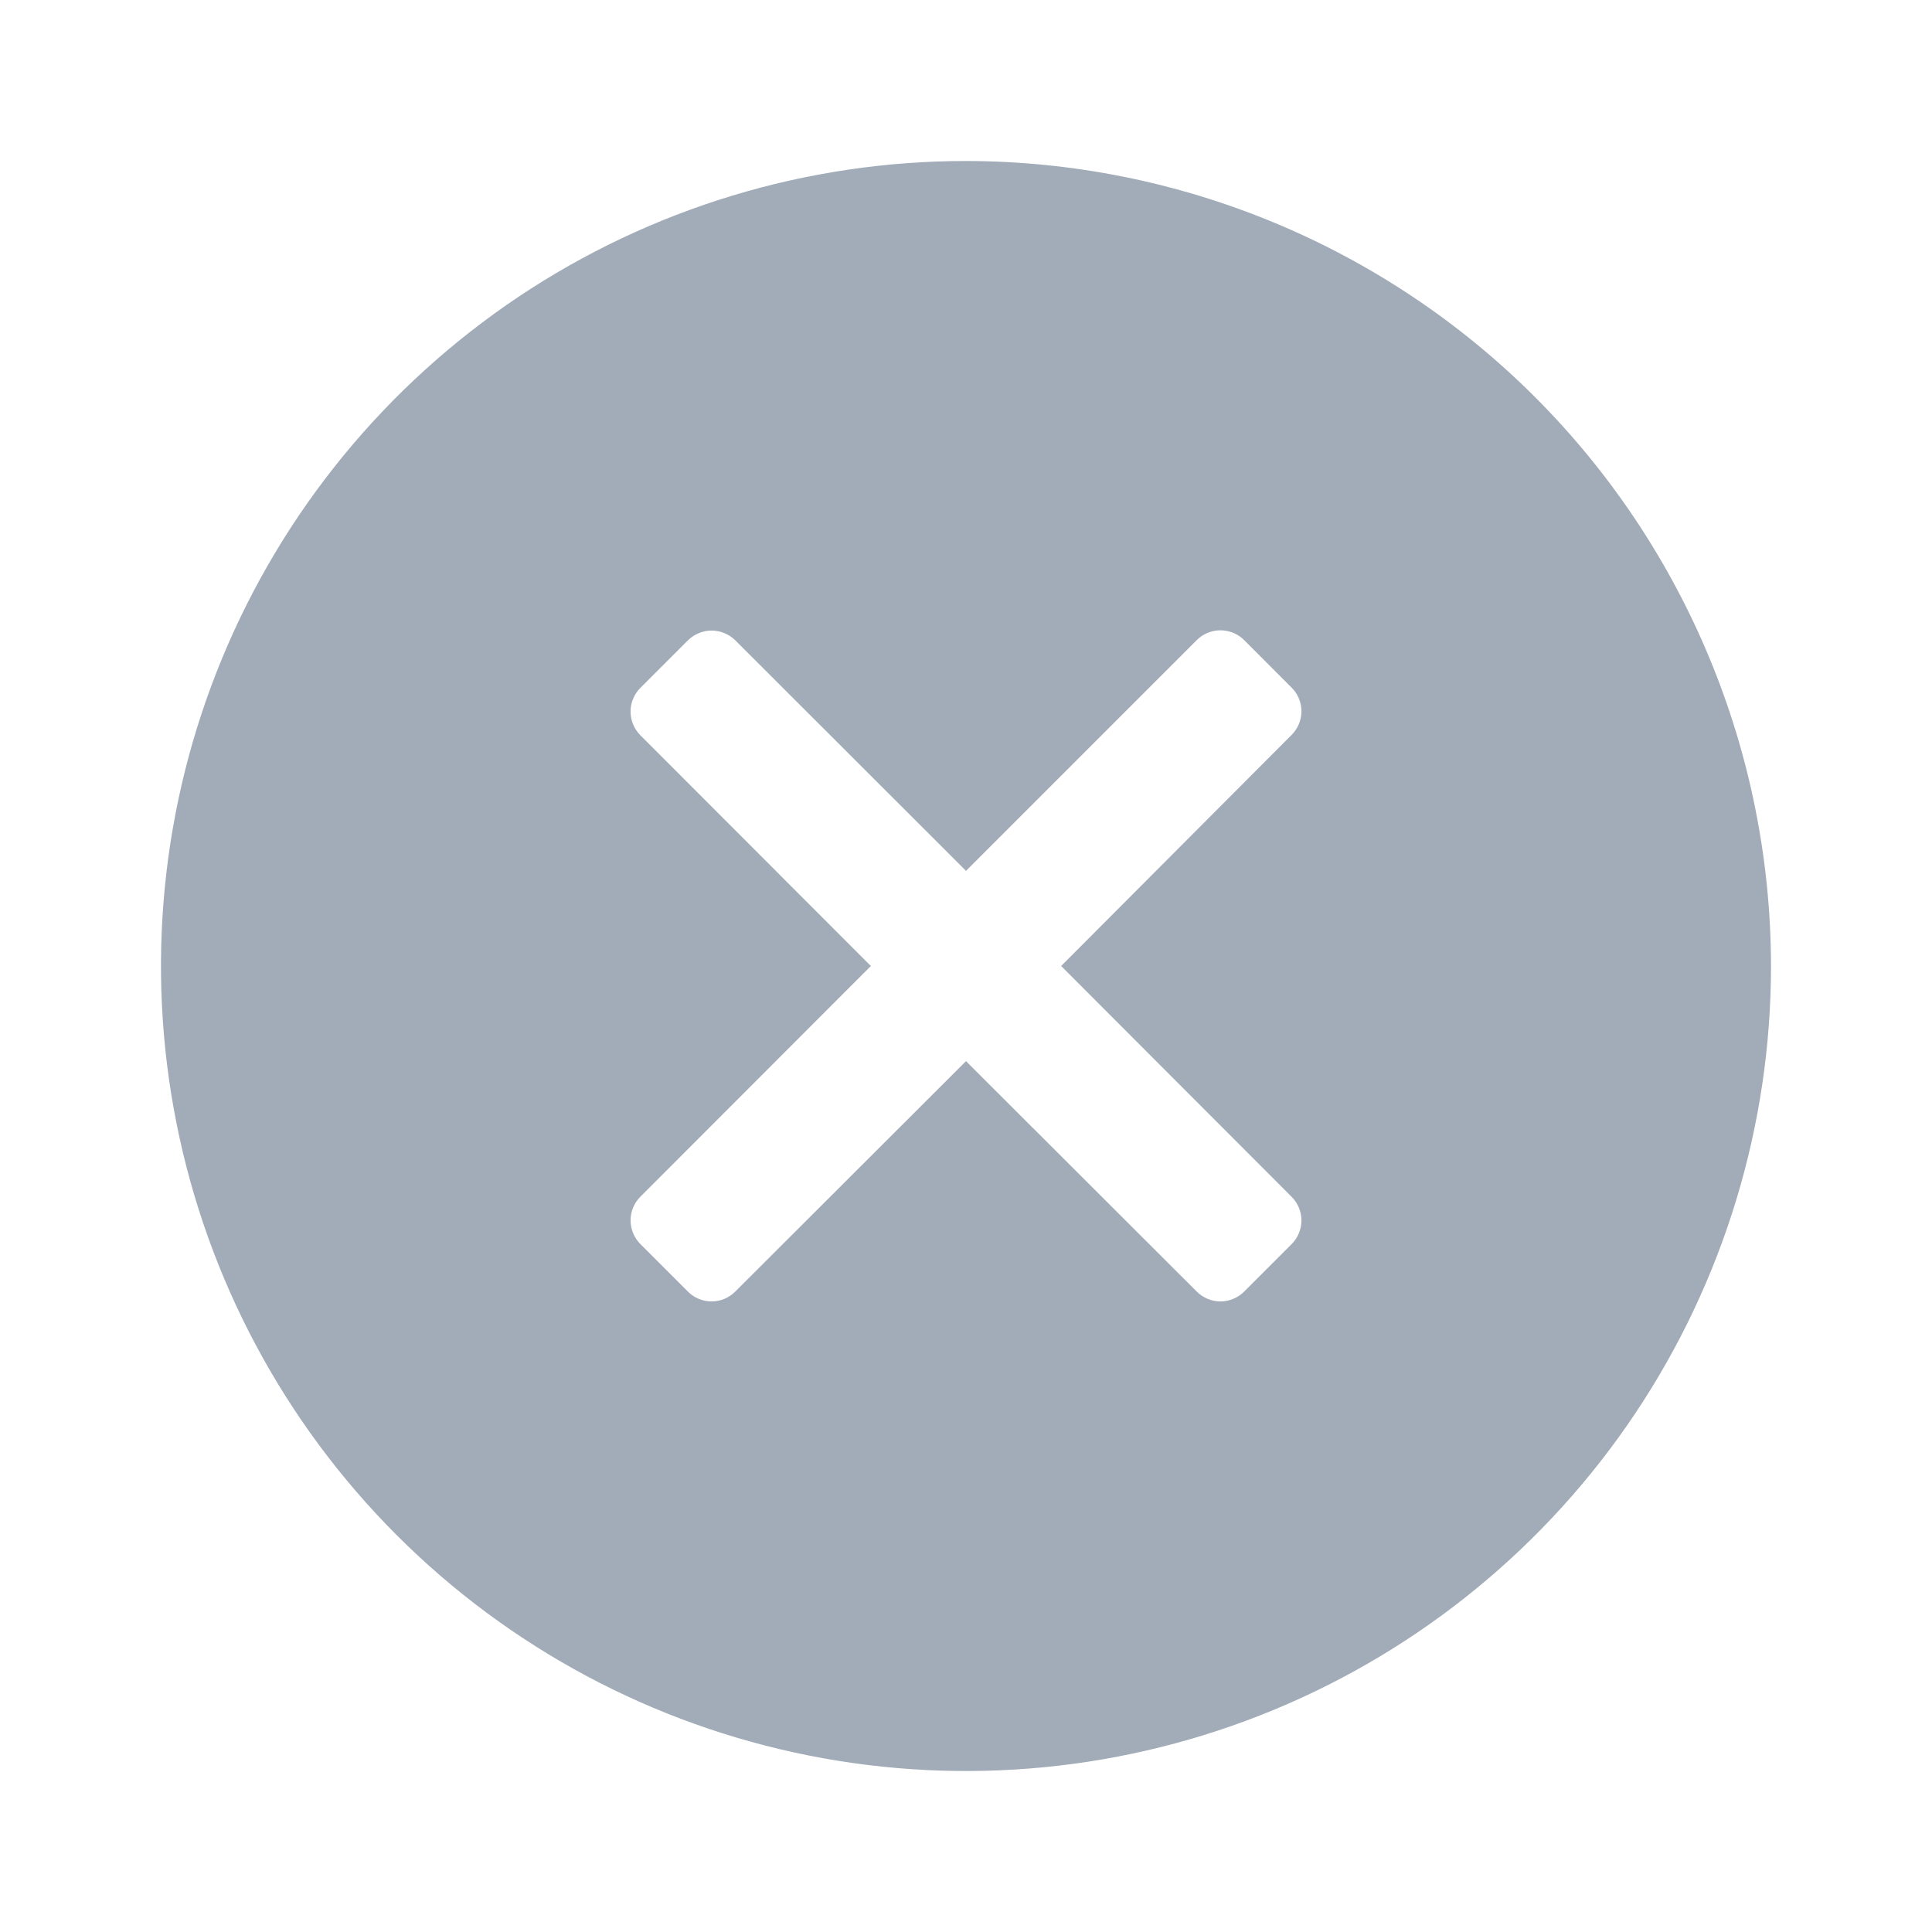<svg width="24" height="24" viewBox="0 0 24 24" fill="none" xmlns="http://www.w3.org/2000/svg">
    <path
        d="M12 2C10.022 2 8.089 2.586 6.444 3.685C4.8 4.784 3.518 6.346 2.761 8.173C2.004 10 1.806 12.011 2.192 13.951C2.578 15.891 3.53 17.672 4.929 19.071C6.327 20.47 8.109 21.422 10.049 21.808C11.989 22.194 14 21.996 15.827 21.239C17.654 20.482 19.216 19.2 20.315 17.556C21.413 15.911 22 13.978 22 12C21.997 9.349 20.942 6.807 19.068 4.932C17.193 3.058 14.651 2.003 12 2ZM16.044 14.866C16.083 14.905 16.114 14.951 16.135 15.002C16.156 15.052 16.167 15.106 16.167 15.161C16.167 15.216 16.156 15.27 16.135 15.32C16.114 15.371 16.083 15.417 16.044 15.456L15.456 16.044C15.417 16.083 15.371 16.114 15.32 16.135C15.27 16.156 15.216 16.167 15.161 16.167C15.106 16.167 15.052 16.156 15.002 16.135C14.951 16.114 14.905 16.083 14.866 16.044L12 13.182L9.134 16.044C9.095 16.083 9.049 16.114 8.999 16.135C8.948 16.156 8.894 16.167 8.839 16.167C8.784 16.167 8.73 16.156 8.68 16.135C8.629 16.114 8.583 16.083 8.545 16.044L7.955 15.454C7.917 15.416 7.886 15.37 7.865 15.319C7.844 15.269 7.833 15.215 7.833 15.16C7.833 15.105 7.844 15.051 7.865 15.001C7.886 14.95 7.917 14.904 7.955 14.866L10.818 12L7.955 9.134C7.917 9.095 7.886 9.049 7.865 8.999C7.844 8.948 7.833 8.894 7.833 8.839C7.833 8.784 7.844 8.73 7.865 8.68C7.886 8.629 7.917 8.583 7.955 8.545L8.545 7.955C8.584 7.917 8.63 7.886 8.681 7.865C8.731 7.844 8.785 7.833 8.84 7.833C8.895 7.833 8.949 7.844 8.999 7.865C9.05 7.886 9.096 7.917 9.135 7.955L12 10.818L14.866 7.952C14.905 7.913 14.951 7.882 15.002 7.861C15.052 7.841 15.106 7.83 15.161 7.83C15.216 7.83 15.27 7.841 15.32 7.861C15.371 7.882 15.417 7.913 15.456 7.952L16.044 8.541C16.083 8.58 16.114 8.625 16.135 8.676C16.156 8.727 16.167 8.781 16.167 8.835C16.167 8.89 16.156 8.944 16.135 8.995C16.114 9.045 16.083 9.091 16.044 9.13L13.182 12L16.044 14.866Z"
        fill="#A1ACB8" />
</svg>
